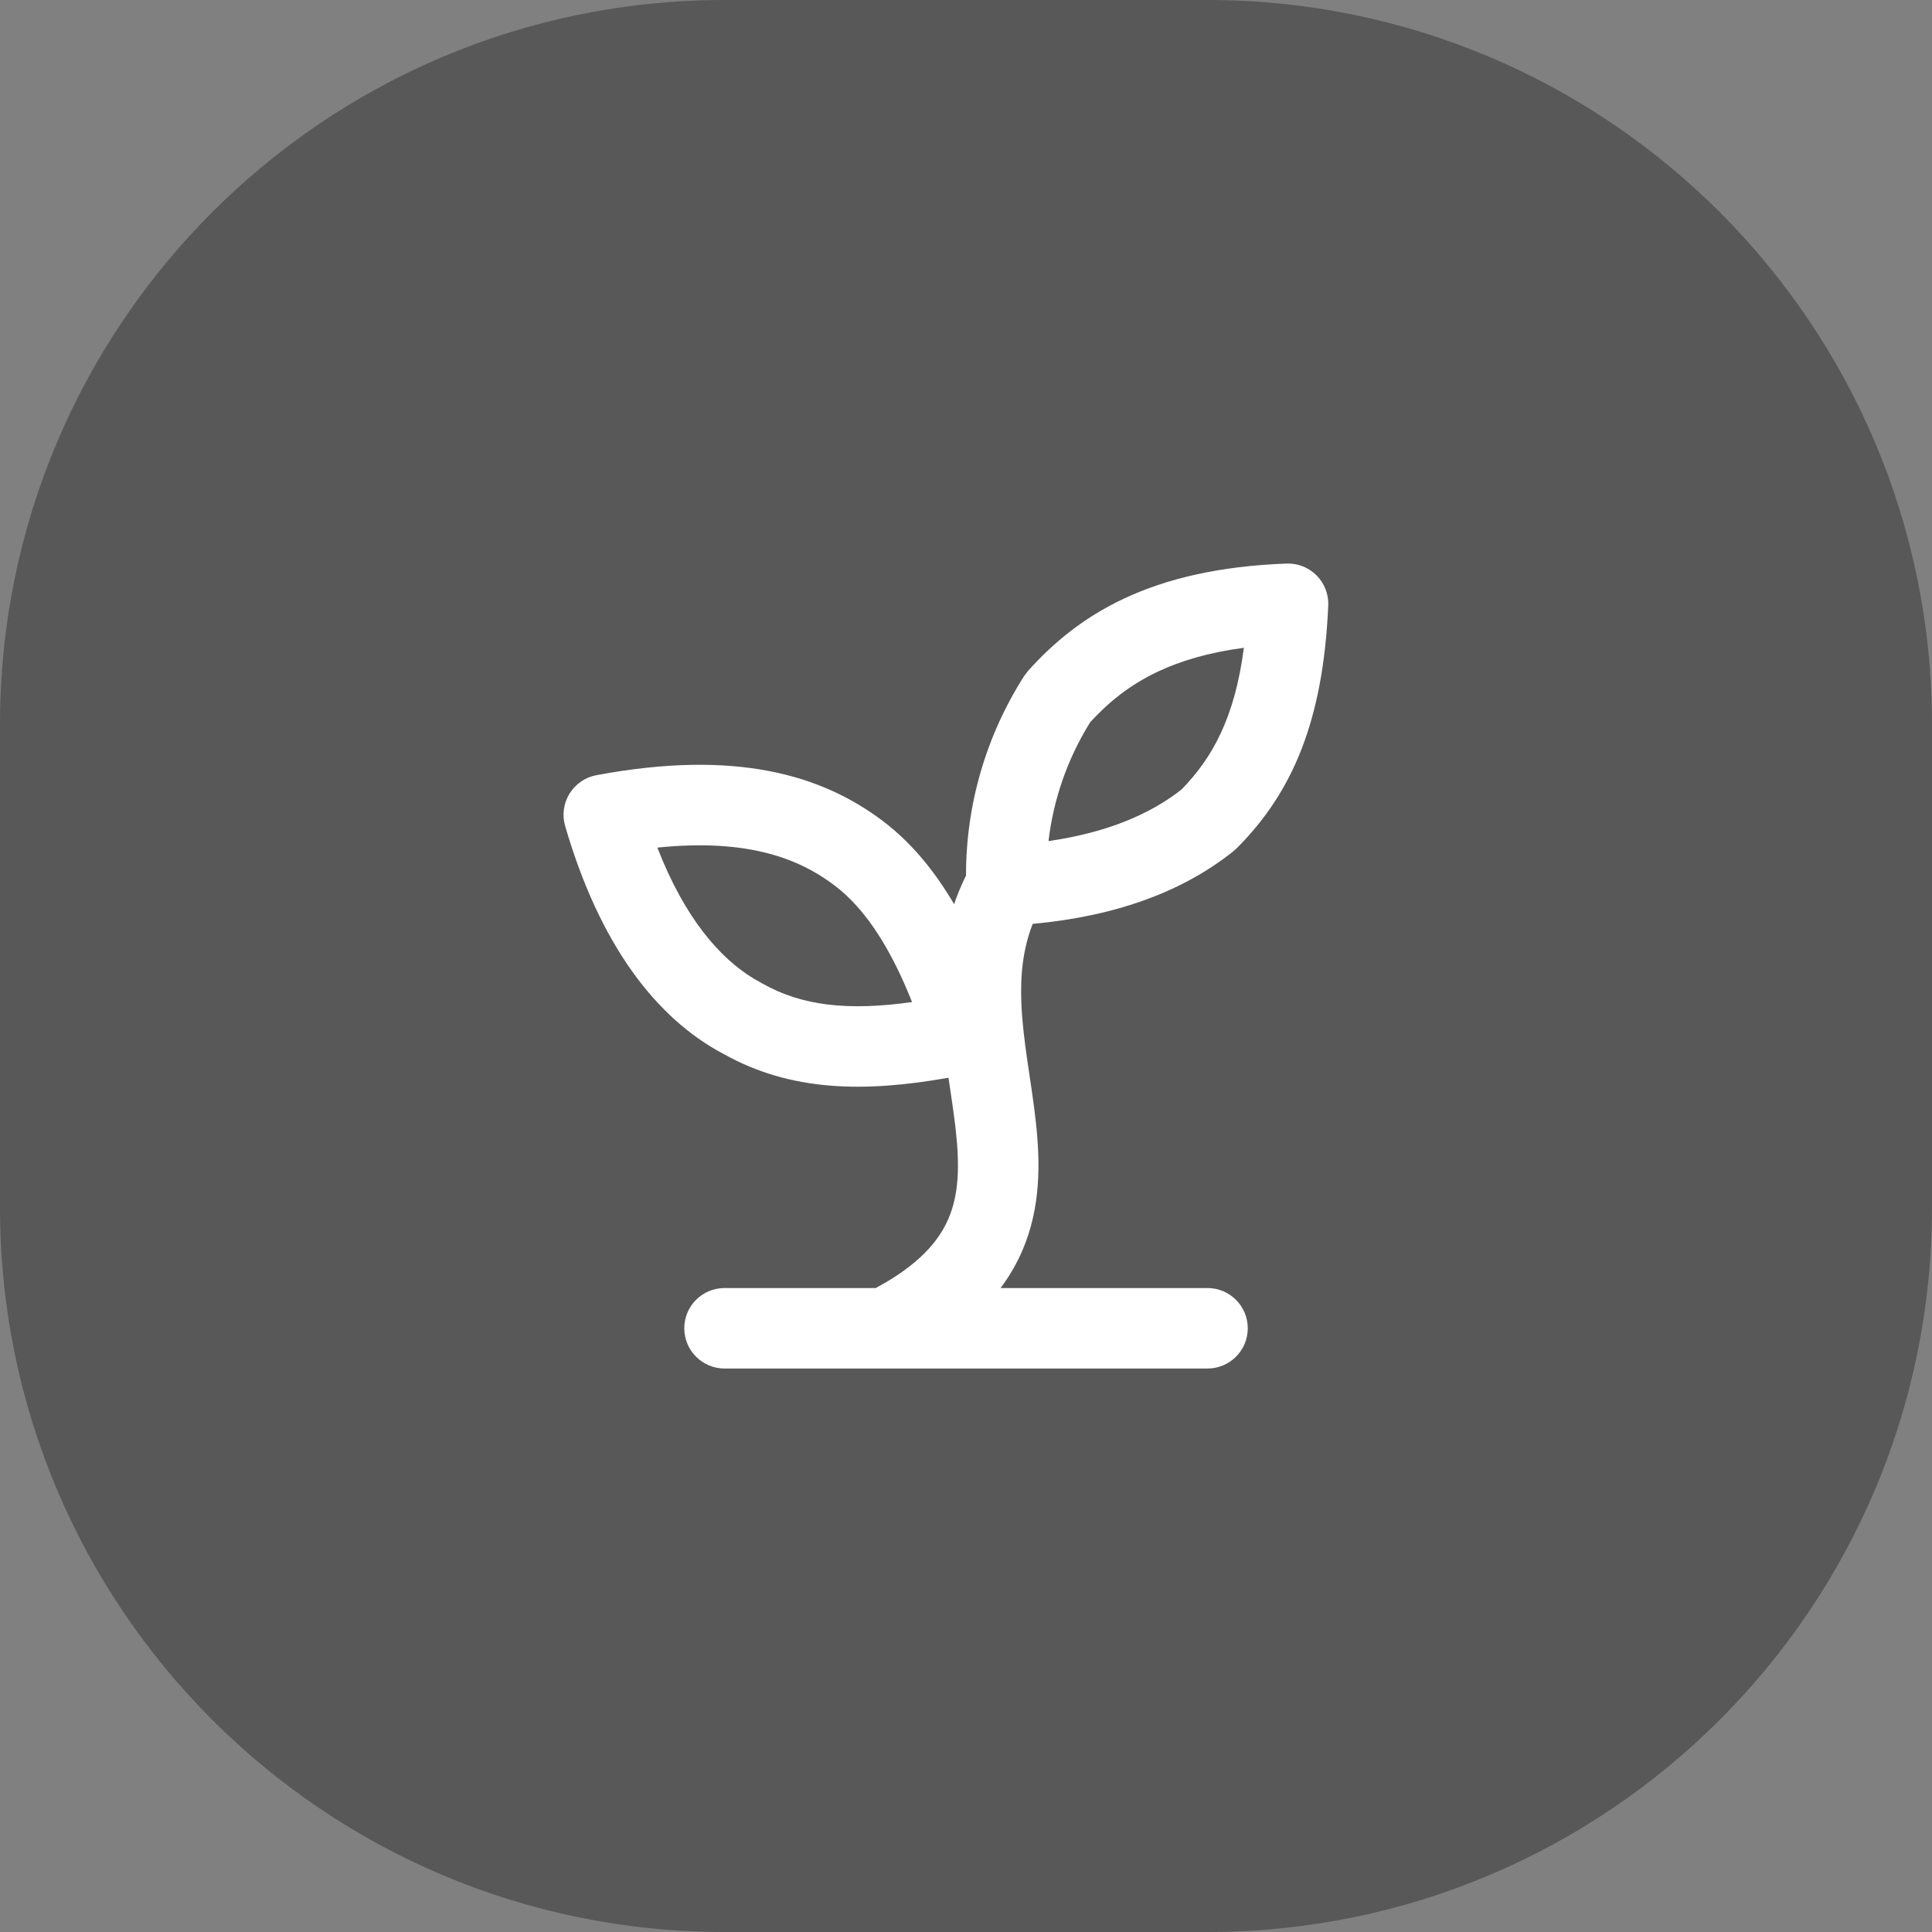 <svg width="64" height="64" viewBox="0 0 64 64" fill="none" xmlns="http://www.w3.org/2000/svg">
<rect x="0" y="0" width="64" height="64" fill="#808080" stroke="none"/>
<path d="M0 24C0 10.745 10.745 0 24 0H40C53.255 0 64 10.745 64 24V40C64 53.255 53.255 64 40 64H24C10.745 64 0 53.255 0 40V24Z" fill="#1D1D1D" fill-opacity="0.4"/>
<path fill-rule="evenodd" clip-rule="evenodd" d="M42.618 18.669C42.99 18.655 43.351 18.797 43.613 19.061C43.875 19.325 44.016 19.687 44 20.058C43.833 23.883 42.813 26.253 40.968 28.099C40.934 28.133 40.896 28.167 40.858 28.198C39.186 29.535 36.98 30.348 34.209 30.605C33.88 31.448 33.793 32.328 33.836 33.277C33.863 33.877 33.939 34.49 34.032 35.138C34.123 35.764 34.236 36.459 34.309 37.125C34.458 38.464 34.494 39.974 33.864 41.433C33.677 41.866 33.438 42.276 33.145 42.668H40.001C40.737 42.668 41.334 43.265 41.334 44.001C41.334 44.737 40.737 45.334 40.001 45.334H24.001C23.265 45.334 22.668 44.737 22.668 44.001C22.668 43.264 23.265 42.668 24.001 42.668H29.009C30.452 41.895 31.102 41.103 31.416 40.376C31.765 39.567 31.793 38.628 31.659 37.42C31.597 36.867 31.51 36.315 31.42 35.701C28.625 36.199 26.197 36.154 23.998 34.929C23.994 34.927 23.99 34.925 23.985 34.923C23.978 34.919 23.969 34.915 23.962 34.911C21.706 33.715 19.854 31.257 18.721 27.362C18.616 27 18.668 26.612 18.866 26.291C19.063 25.971 19.386 25.748 19.756 25.679C24.346 24.822 27.214 25.651 29.27 27.216C30.221 27.939 30.982 28.892 31.606 29.951C31.714 29.636 31.844 29.32 32.001 29.003C31.996 26.664 32.664 24.369 33.927 22.394L34.058 22.221C34.846 21.345 35.84 20.481 37.244 19.824C38.642 19.17 40.378 18.752 42.618 18.669ZM27.655 29.338C26.506 28.465 24.814 27.766 21.776 28.078C22.683 30.415 23.843 31.735 24.967 32.418L25.234 32.569L25.27 32.588C26.557 33.313 28.07 33.495 30.213 33.195C29.541 31.502 28.715 30.145 27.655 29.338ZM41.205 21.459C40.019 21.617 39.103 21.898 38.375 22.239C37.41 22.691 36.711 23.275 36.115 23.923C35.368 25.122 34.897 26.468 34.733 27.862C36.679 27.582 38.1 26.968 39.135 26.157C40.163 25.109 40.904 23.773 41.205 21.459Z" fill="white"/>
</svg>
